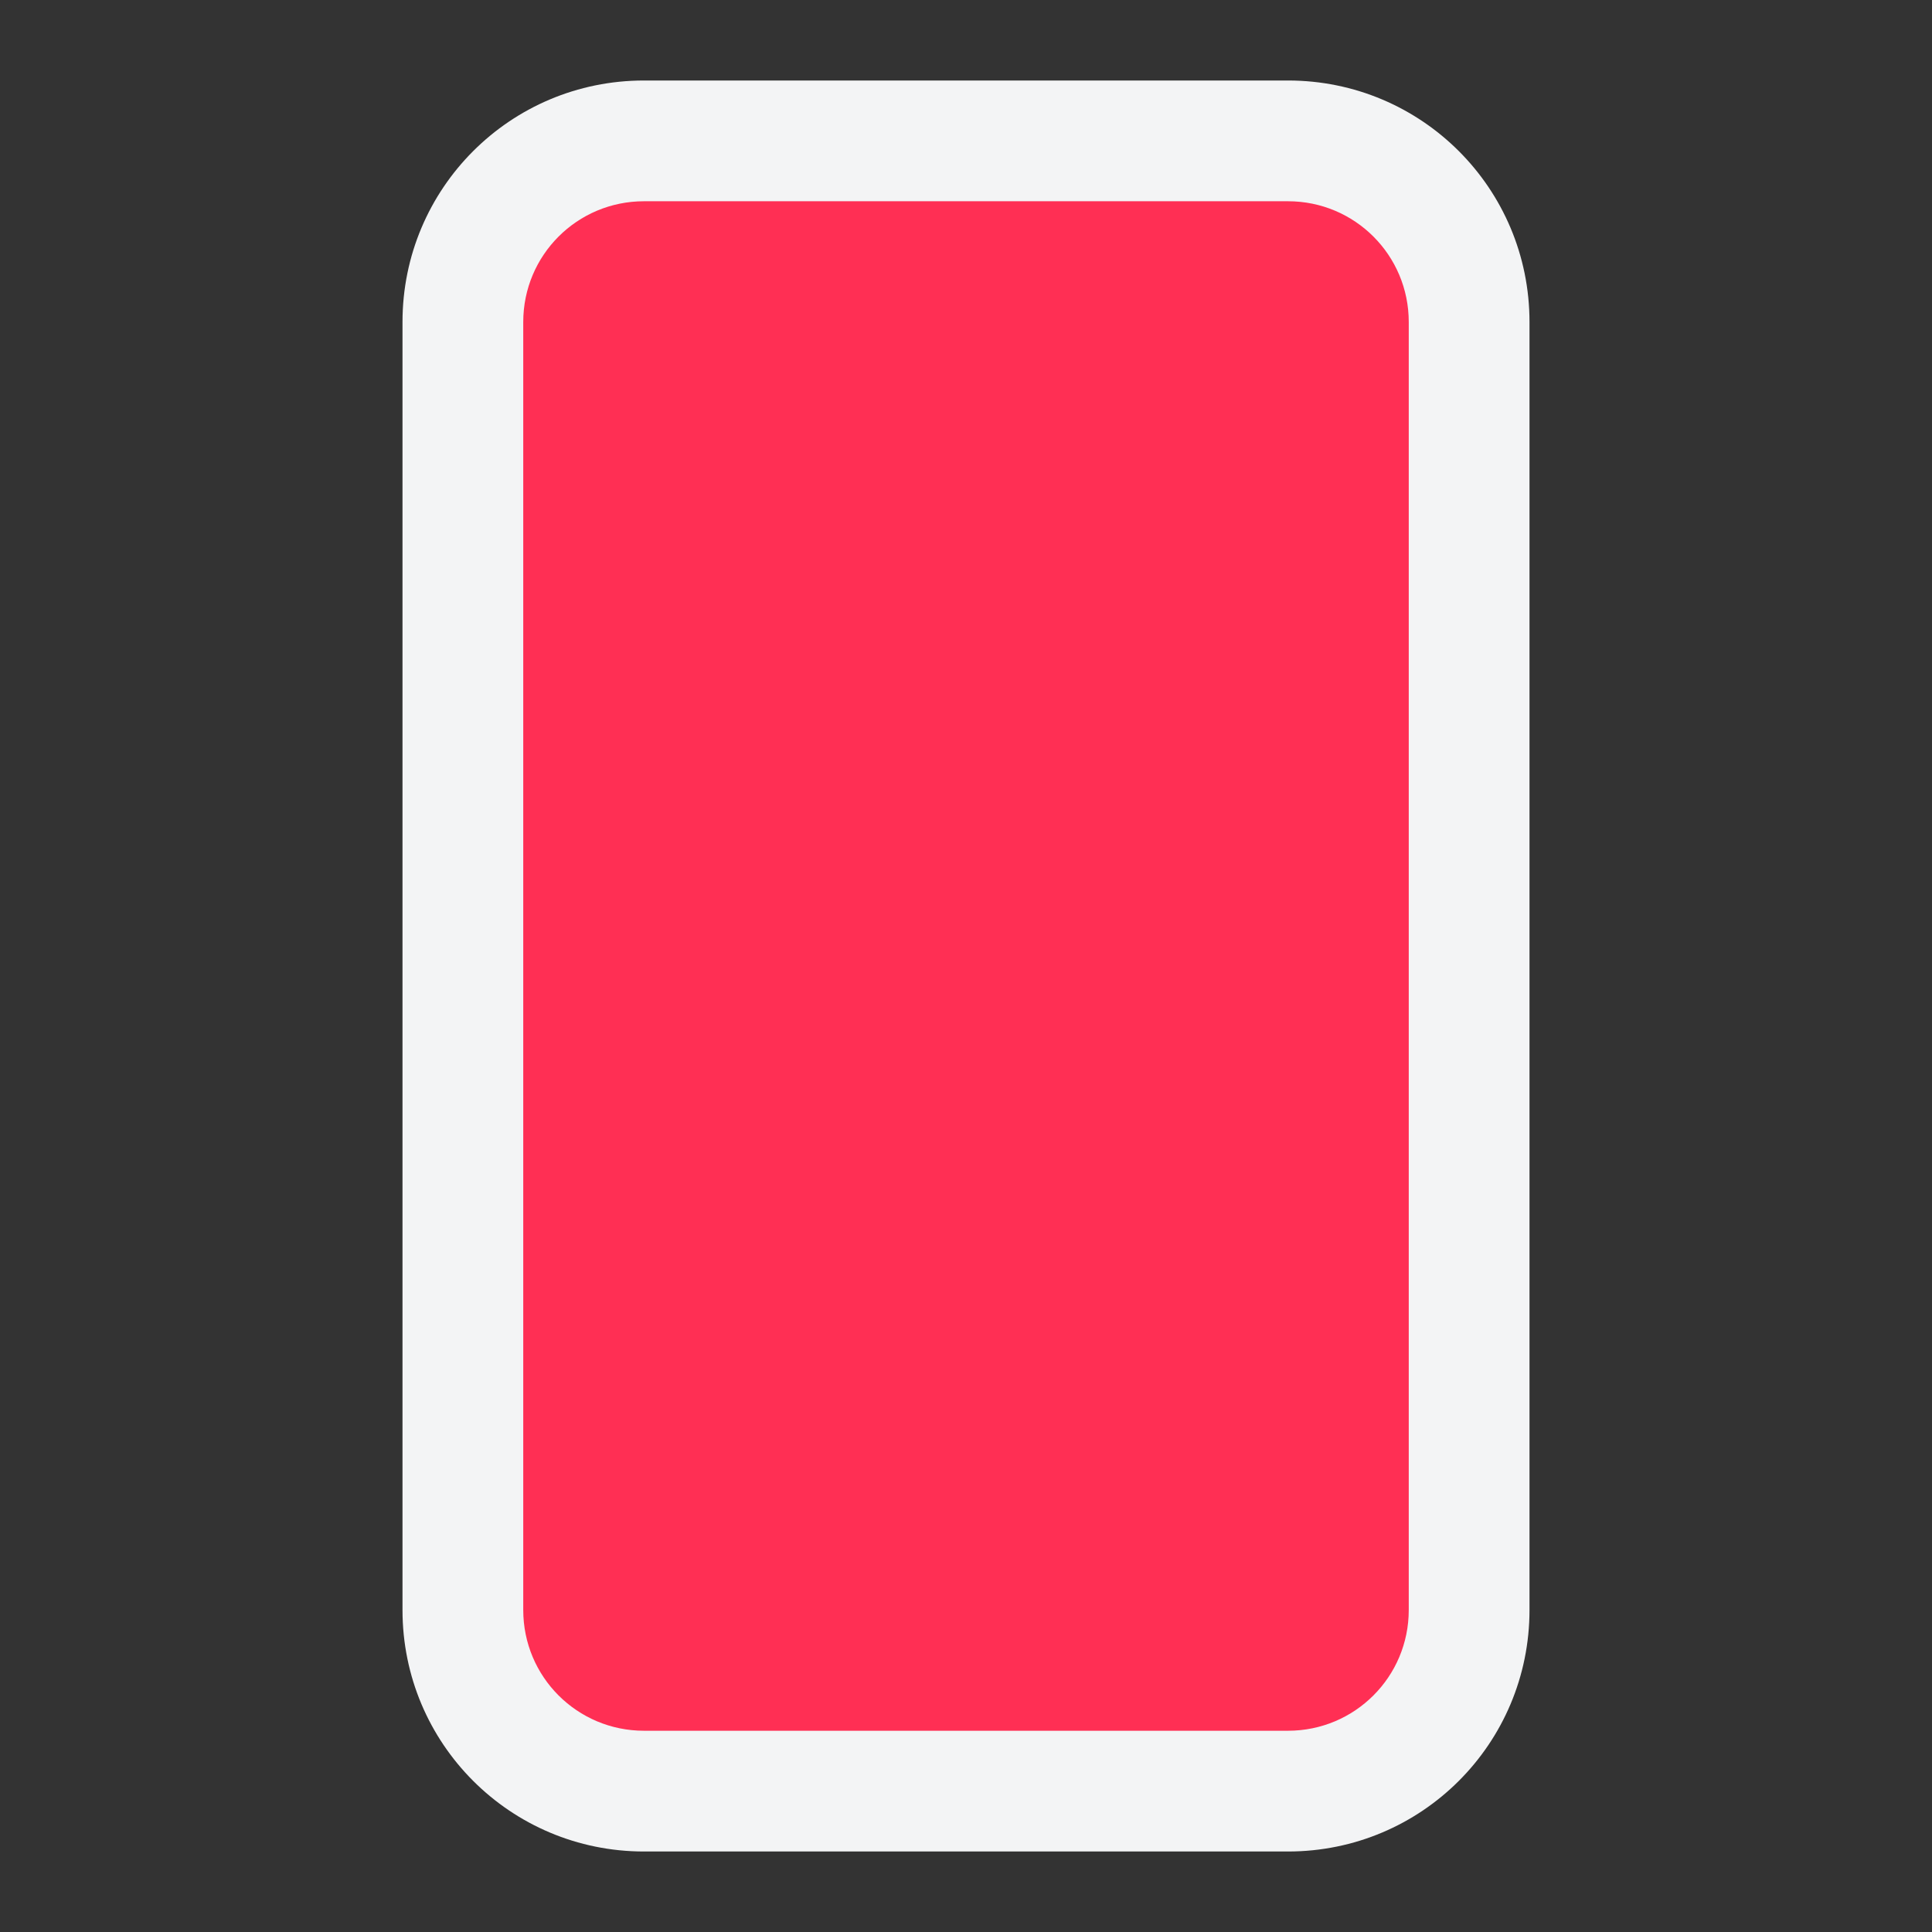 <?xml version="1.0" encoding="utf-8"?>
<svg xmlns="http://www.w3.org/2000/svg" fill="none" height="48" viewBox="0 0 48 48" width="48">
  <rect x="0" y="0" width="48" height="48" fill="#333333" stroke="none"/>
  <path d="M16 44.5C13.52 44.5 11.5 42.48 11.5 40V8C11.5 5.52 13.52 3.5 16 3.5H32C34.48 3.5 36.5 5.52 36.5 8V40C36.5 42.48 34.48 44.5 32 44.5H16Z" fill="#FF2F54"/>
  <path d="M32 5C33.66 5 35 6.34 35 8V40C35 41.66 33.66 43 32 43H16C14.34 43 13 41.66 13 40V8C13 6.34 14.34 5 16 5H32ZM32 2H16C12.68 2 10 4.68 10 8V40C10 43.32 12.68 46 16 46H32C35.32 46 38 43.32 38 40V8C38 4.68 35.32 2 32 2Z" fill="#F3F4F5"/>
</svg>